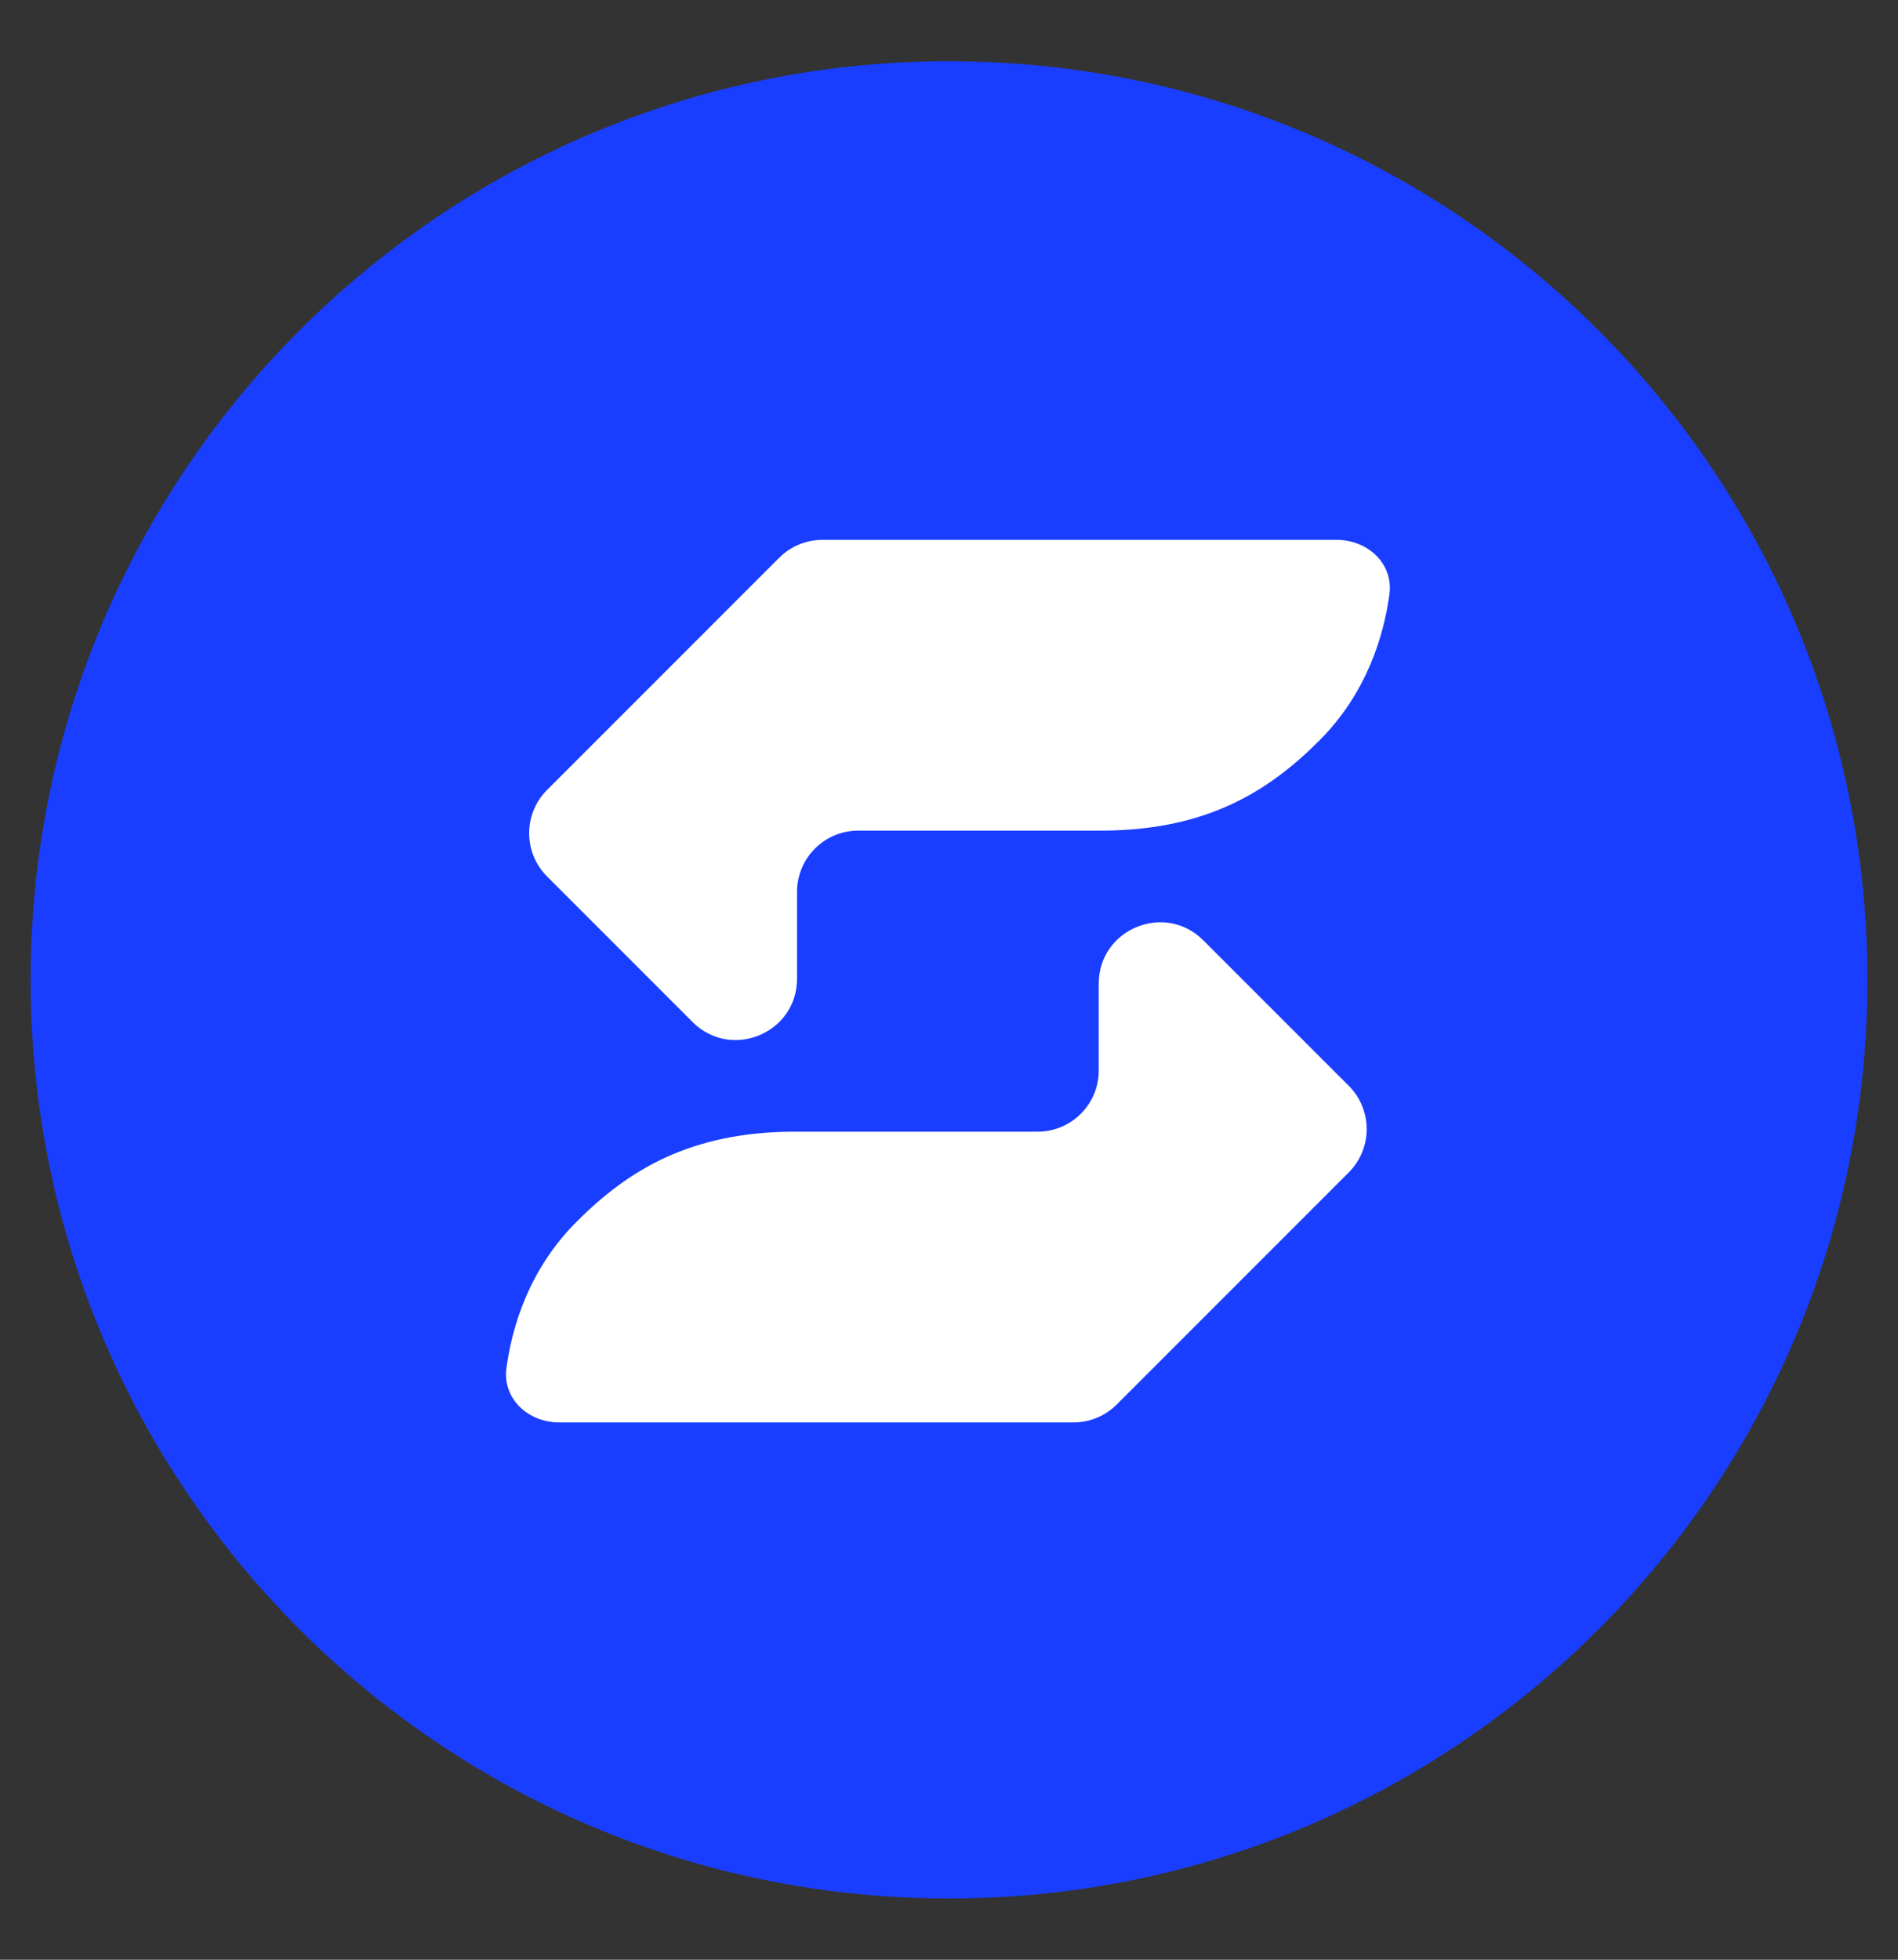 <svg width="31" height="32" viewBox="0 0 31 32" fill="none" xmlns="http://www.w3.org/2000/svg">
<rect x="0" y="0" width="31" height="32" fill="#333333" stroke="none"/>
<g id="image" clip-path="url(#clip0_44_2260)">
<path id="Vector" d="M30.5 16C30.5 7.716 23.784 1 15.5 1C7.216 1 0.5 7.716 0.5 16C0.5 24.284 7.216 31 15.5 31C23.784 31 30.5 24.284 30.5 16Z" fill="#1A3EFF"/>
<path id="Vector_2" d="M16.946 18.479H12.988C11.266 18.479 10.252 19.114 9.417 19.95C8.64 20.727 8.364 21.662 8.272 22.335C8.203 22.839 8.626 23.227 9.135 23.227H17.532C17.797 23.227 18.052 23.122 18.239 22.934L22.029 19.144C22.42 18.754 22.42 18.121 22.029 17.73L19.653 15.354C19.023 14.725 17.946 15.171 17.946 16.061V17.479C17.946 18.032 17.499 18.479 16.946 18.479Z" fill="white"/>
<path id="Vector_3" d="M14.018 13.563H17.977C19.699 13.563 20.713 12.928 21.548 12.093C22.325 11.316 22.601 10.38 22.693 9.708C22.762 9.203 22.339 8.815 21.829 8.815H13.433C13.168 8.815 12.913 8.921 12.726 9.108L8.936 12.898C8.545 13.289 8.545 13.922 8.936 14.312L11.311 16.688C11.941 17.318 13.018 16.872 13.018 15.981V14.563C13.018 14.011 13.466 13.563 14.018 13.563Z" fill="white"/>
</g>
<defs>
<clipPath id="clip0_44_2260">
<rect width="30" height="32" fill="white" transform="translate(0.5)"/>
</clipPath>
</defs>
</svg>
